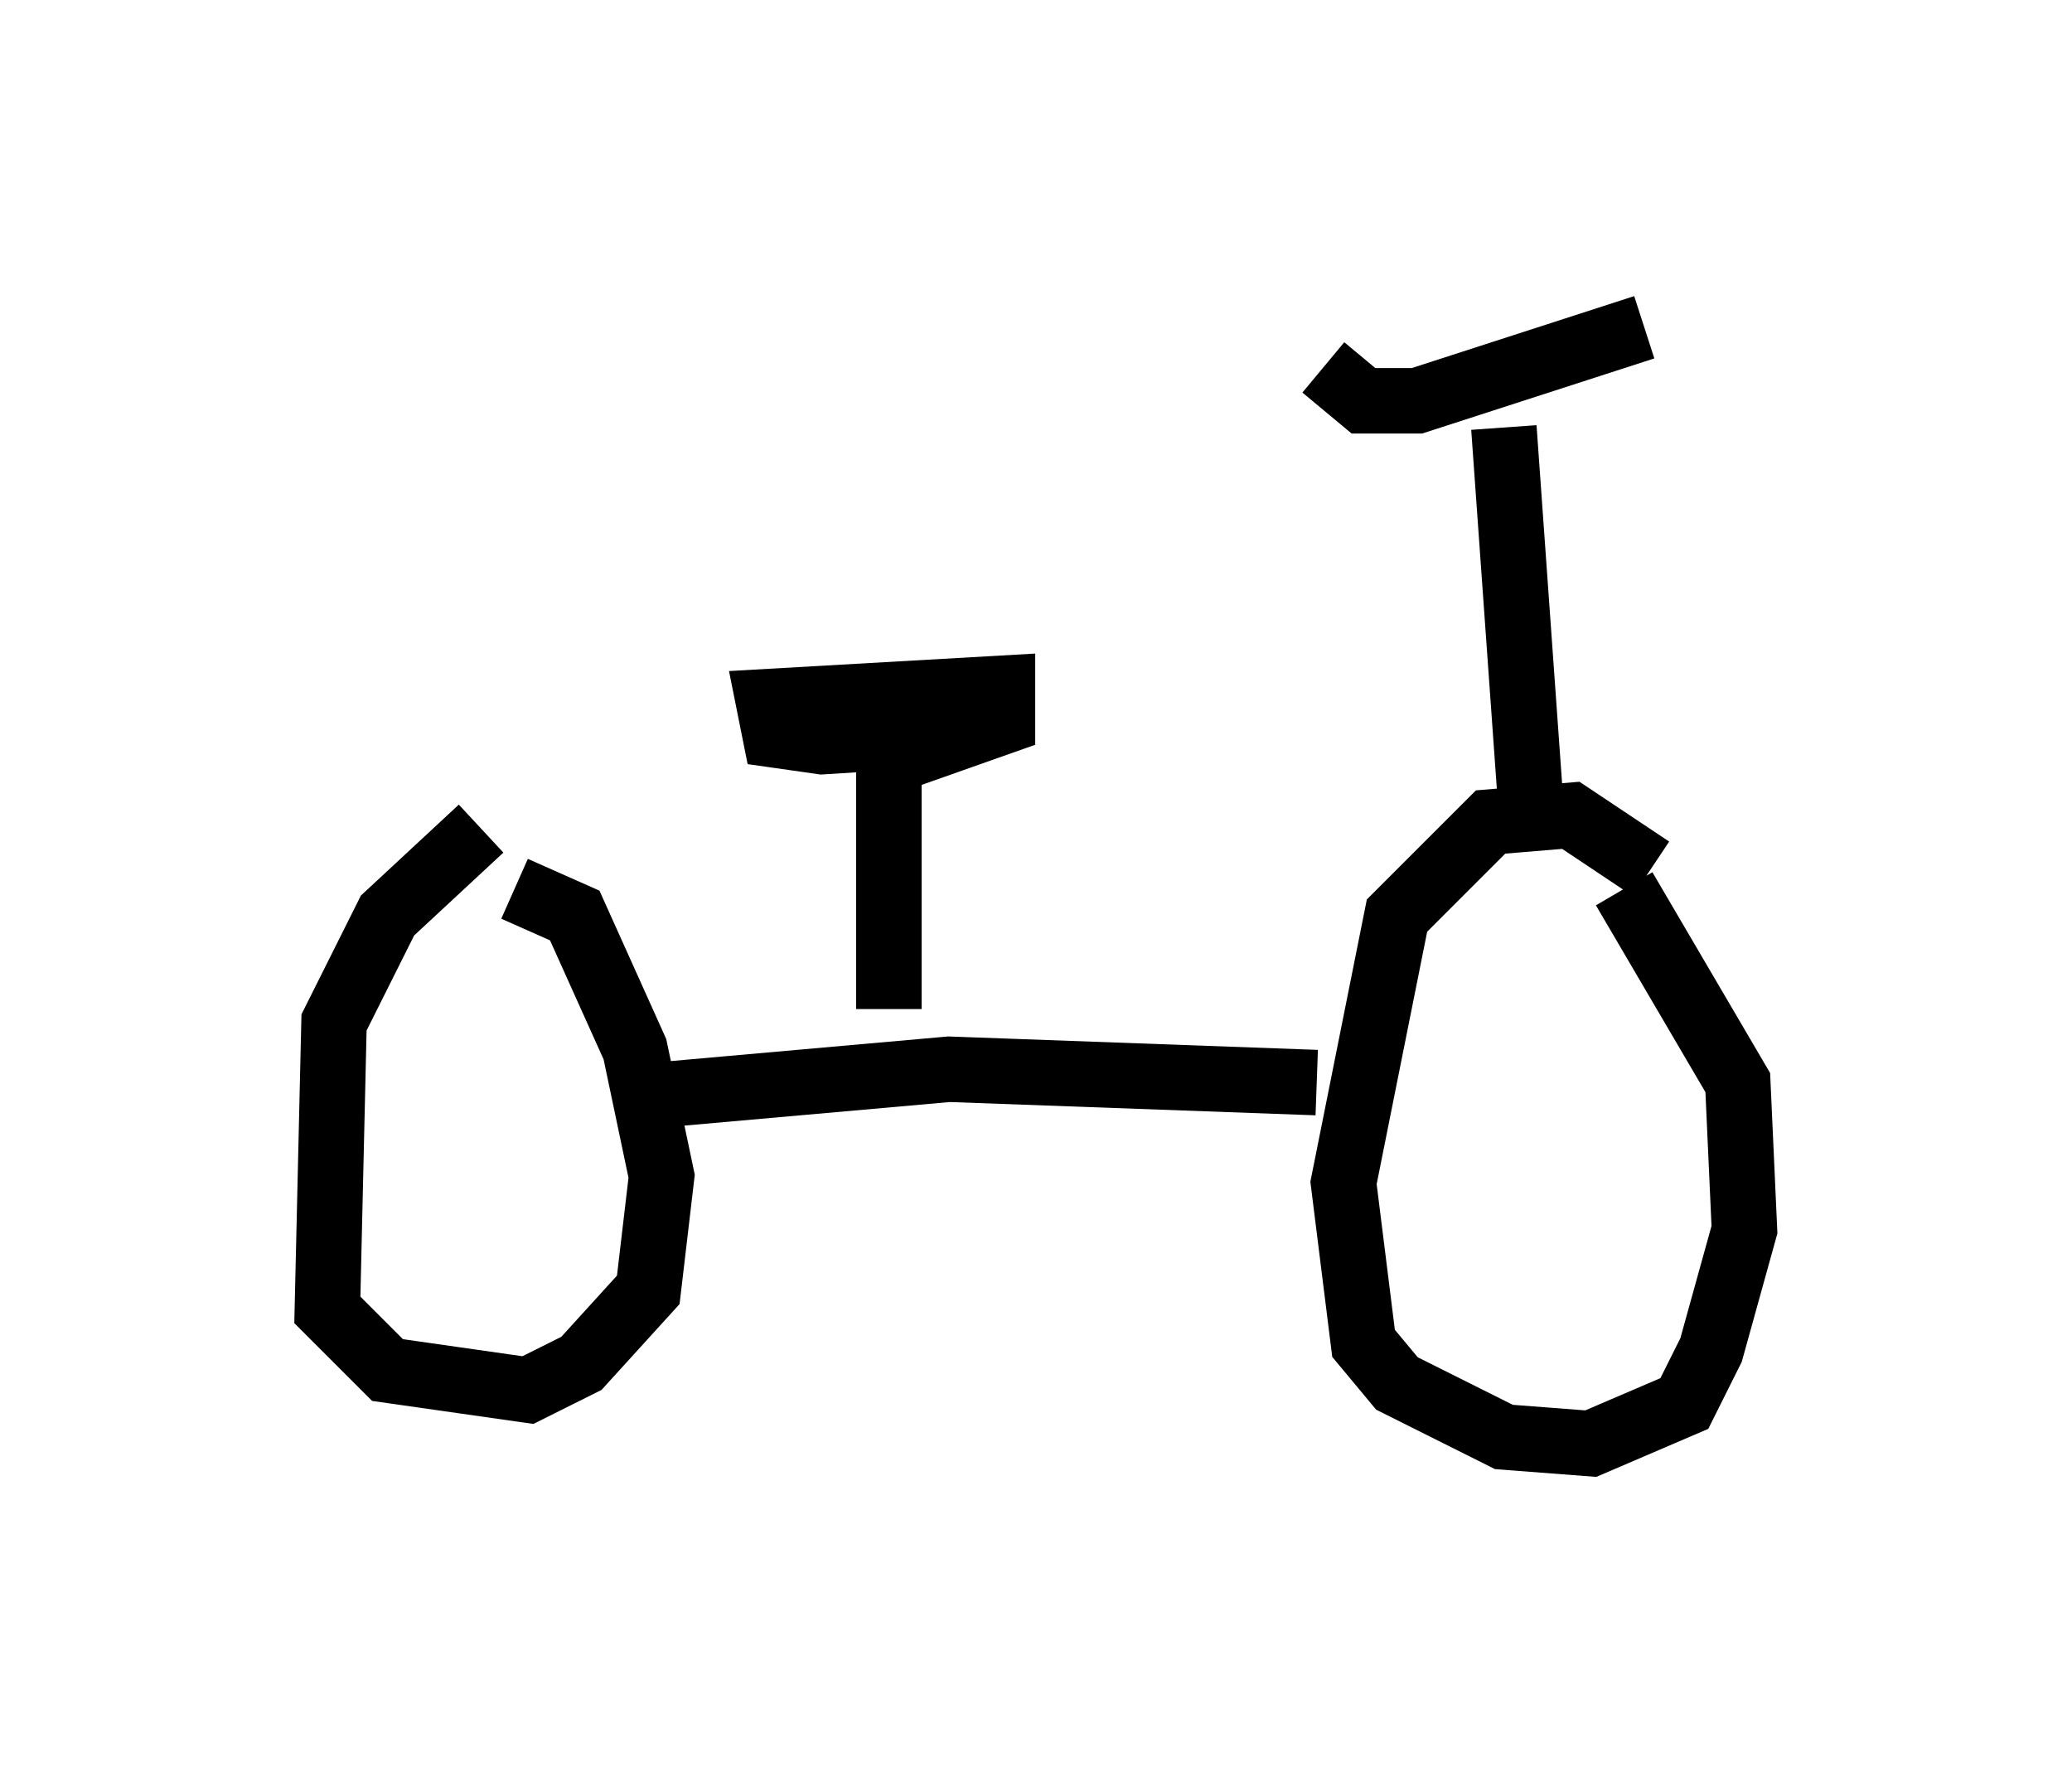 <?xml version="1.0" encoding="utf-8" ?>
<svg baseProfile="full" height="27.048" version="1.1" width="31.642" xmlns="http://www.w3.org/2000/svg" xmlns:ev="http://www.w3.org/2001/xml-events" xmlns:xlink="http://www.w3.org/1999/xlink"><defs /><rect fill="white" height="27.048" width="31.642" x="0" y="0" /><path d="M25.723, 14.494 m-0.51, -1.225 l-1.225, -0.817 -1.225, 0.102 l-1.429, 1.429 -0.817, 4.083 l0.306, 2.45 0.51, 0.613 l1.633, 0.817 1.327, 0.102 l1.429, -0.613 0.408, -0.817 l0.51, -1.838 -0.102, -2.246 l-1.735, -2.96 m-17.456, -0.919 l-1.429, 1.327 -0.817, 1.633 l-0.102, 4.39 0.919, 0.919 l2.144, 0.306 0.817, -0.408 l1.021, -1.123 0.204, -1.735 l-0.408, -1.94 -0.919, -2.042 l-0.919, -0.408 m12.25, 2.96 l-5.615, -0.204 -4.594, 0.408 m13.475, -4.492 l-0.408, -5.717 m2.144, -1.531 l-3.471, 1.123 -0.817, 0.0 l-0.613, -0.51 m-6.635, 9.8 l0.0, -3.777 1.735, -0.613 l0.0, -0.51 -3.573, 0.204 l0.102, 0.51 0.715, 0.102 l1.633, -0.102 1.123, -0.51 " fill="none" stroke="black" stroke-width="1" /></svg>